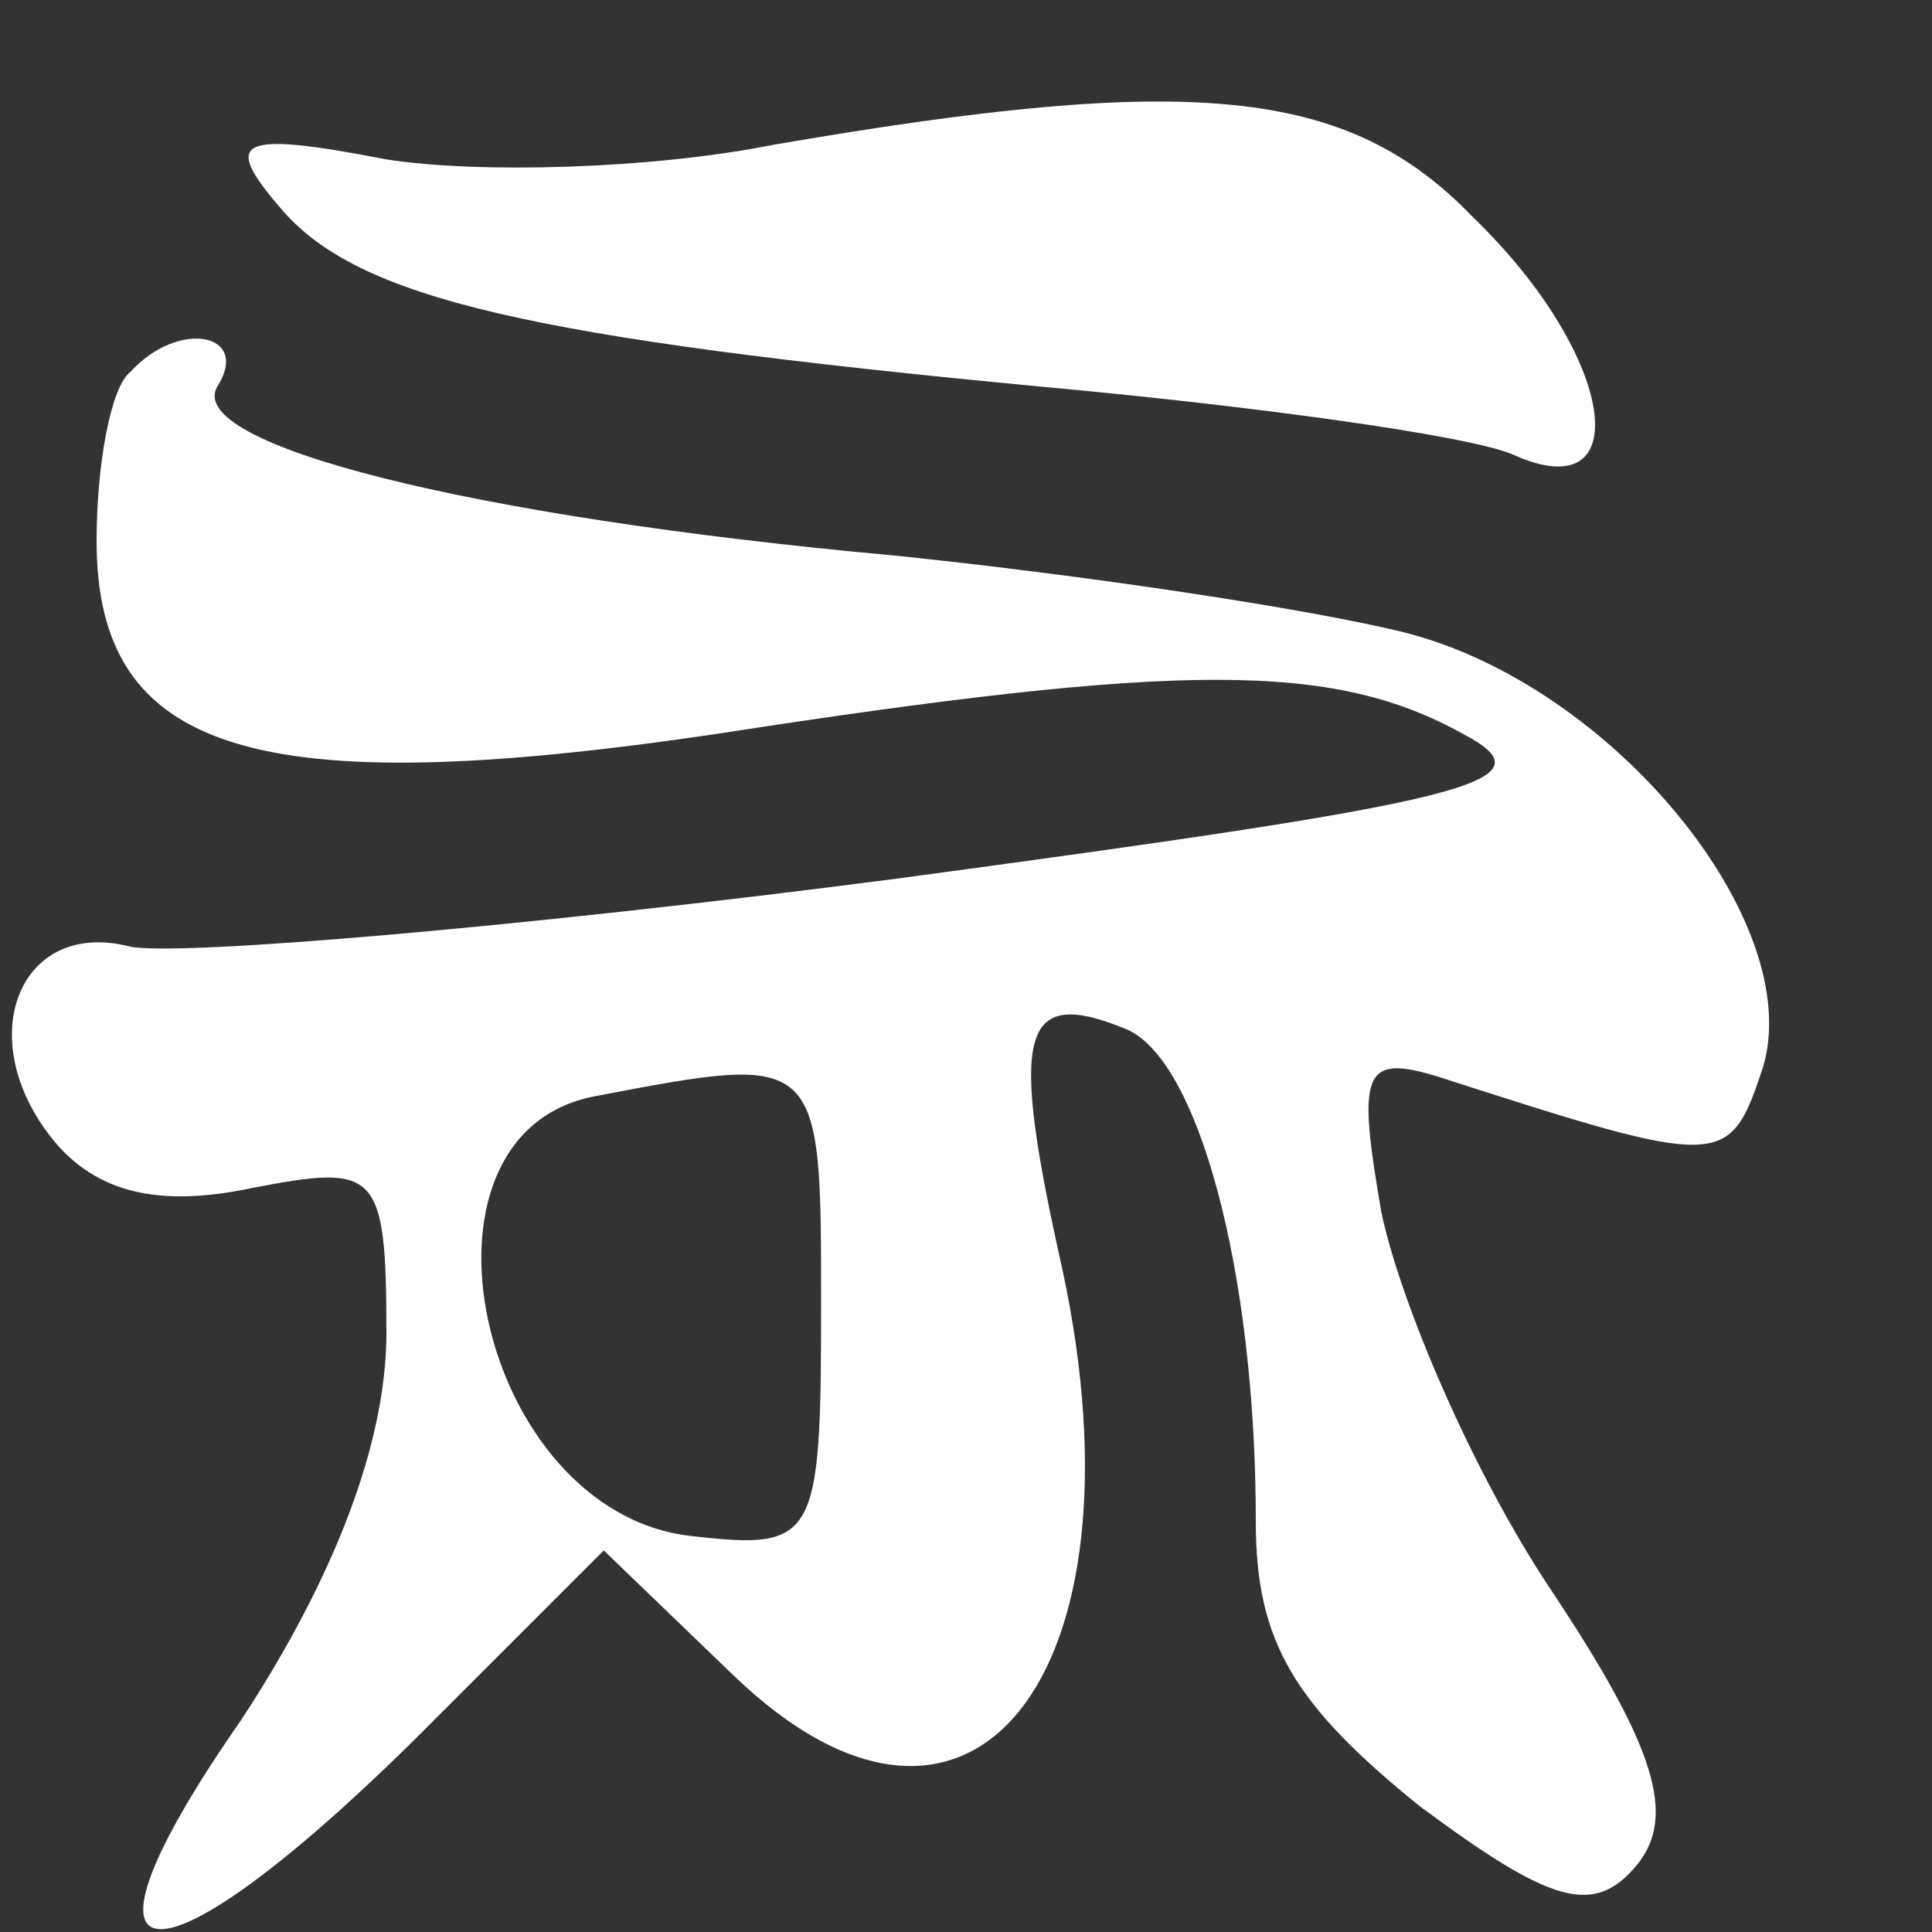 <svg xmlns="http://www.w3.org/2000/svg" width="40" height="40" viewBox="0 0 40 40">

<rect x="0" y="0" width="40" height="40" fill="#333333" stroke="none"/>

<g transform="translate(0,40) scale(0.1,-0.1)" fill="#FFFFFF" stroke="none">
<path d="M160 370 c-25 -5 -61 -6 -80 -3 -31 6 -34 4 -22 -10 16 -19 52 -27
157 -37 44 -4 88 -10 98 -14 26 -12 22 20 -8 49 -26 27 -58 30 -145 15z"/>
<path d="M27 323 c-4 -3 -7 -19 -7 -35 0 -44 33 -54 128 -40 97 15 128 15 155
0 19 -10 1 -14 -118 -30 -77 -10 -148 -16 -158 -14 -23 6 -33 -19 -16 -40 9
-11 22 -14 41 -10 26 5 28 4 28 -30 0 -23 -11 -51 -30 -80 -39 -56 -19 -58 35
-5 l40 40 27 -26 c49 -47 86 0 68 84 -11 49 -9 59 13 50 15 -6 27 -50 27 -102
0 -25 8 -38 34 -59 27 -20 36 -23 45 -12 8 10 4 24 -18 57 -16 24 -31 59 -35
78 -5 29 -4 33 12 28 59 -19 60 -19 67 2 9 30 -31 79 -74 90 -20 5 -67 12
-106 16 -88 8 -147 23 -140 35 7 11 -8 14 -18 3z m143 -193 c0 -49 -1 -51 -27
-48 -44 5 -61 83 -20 91 47 9 47 9 47 -43z"/>
</g>
</svg>
